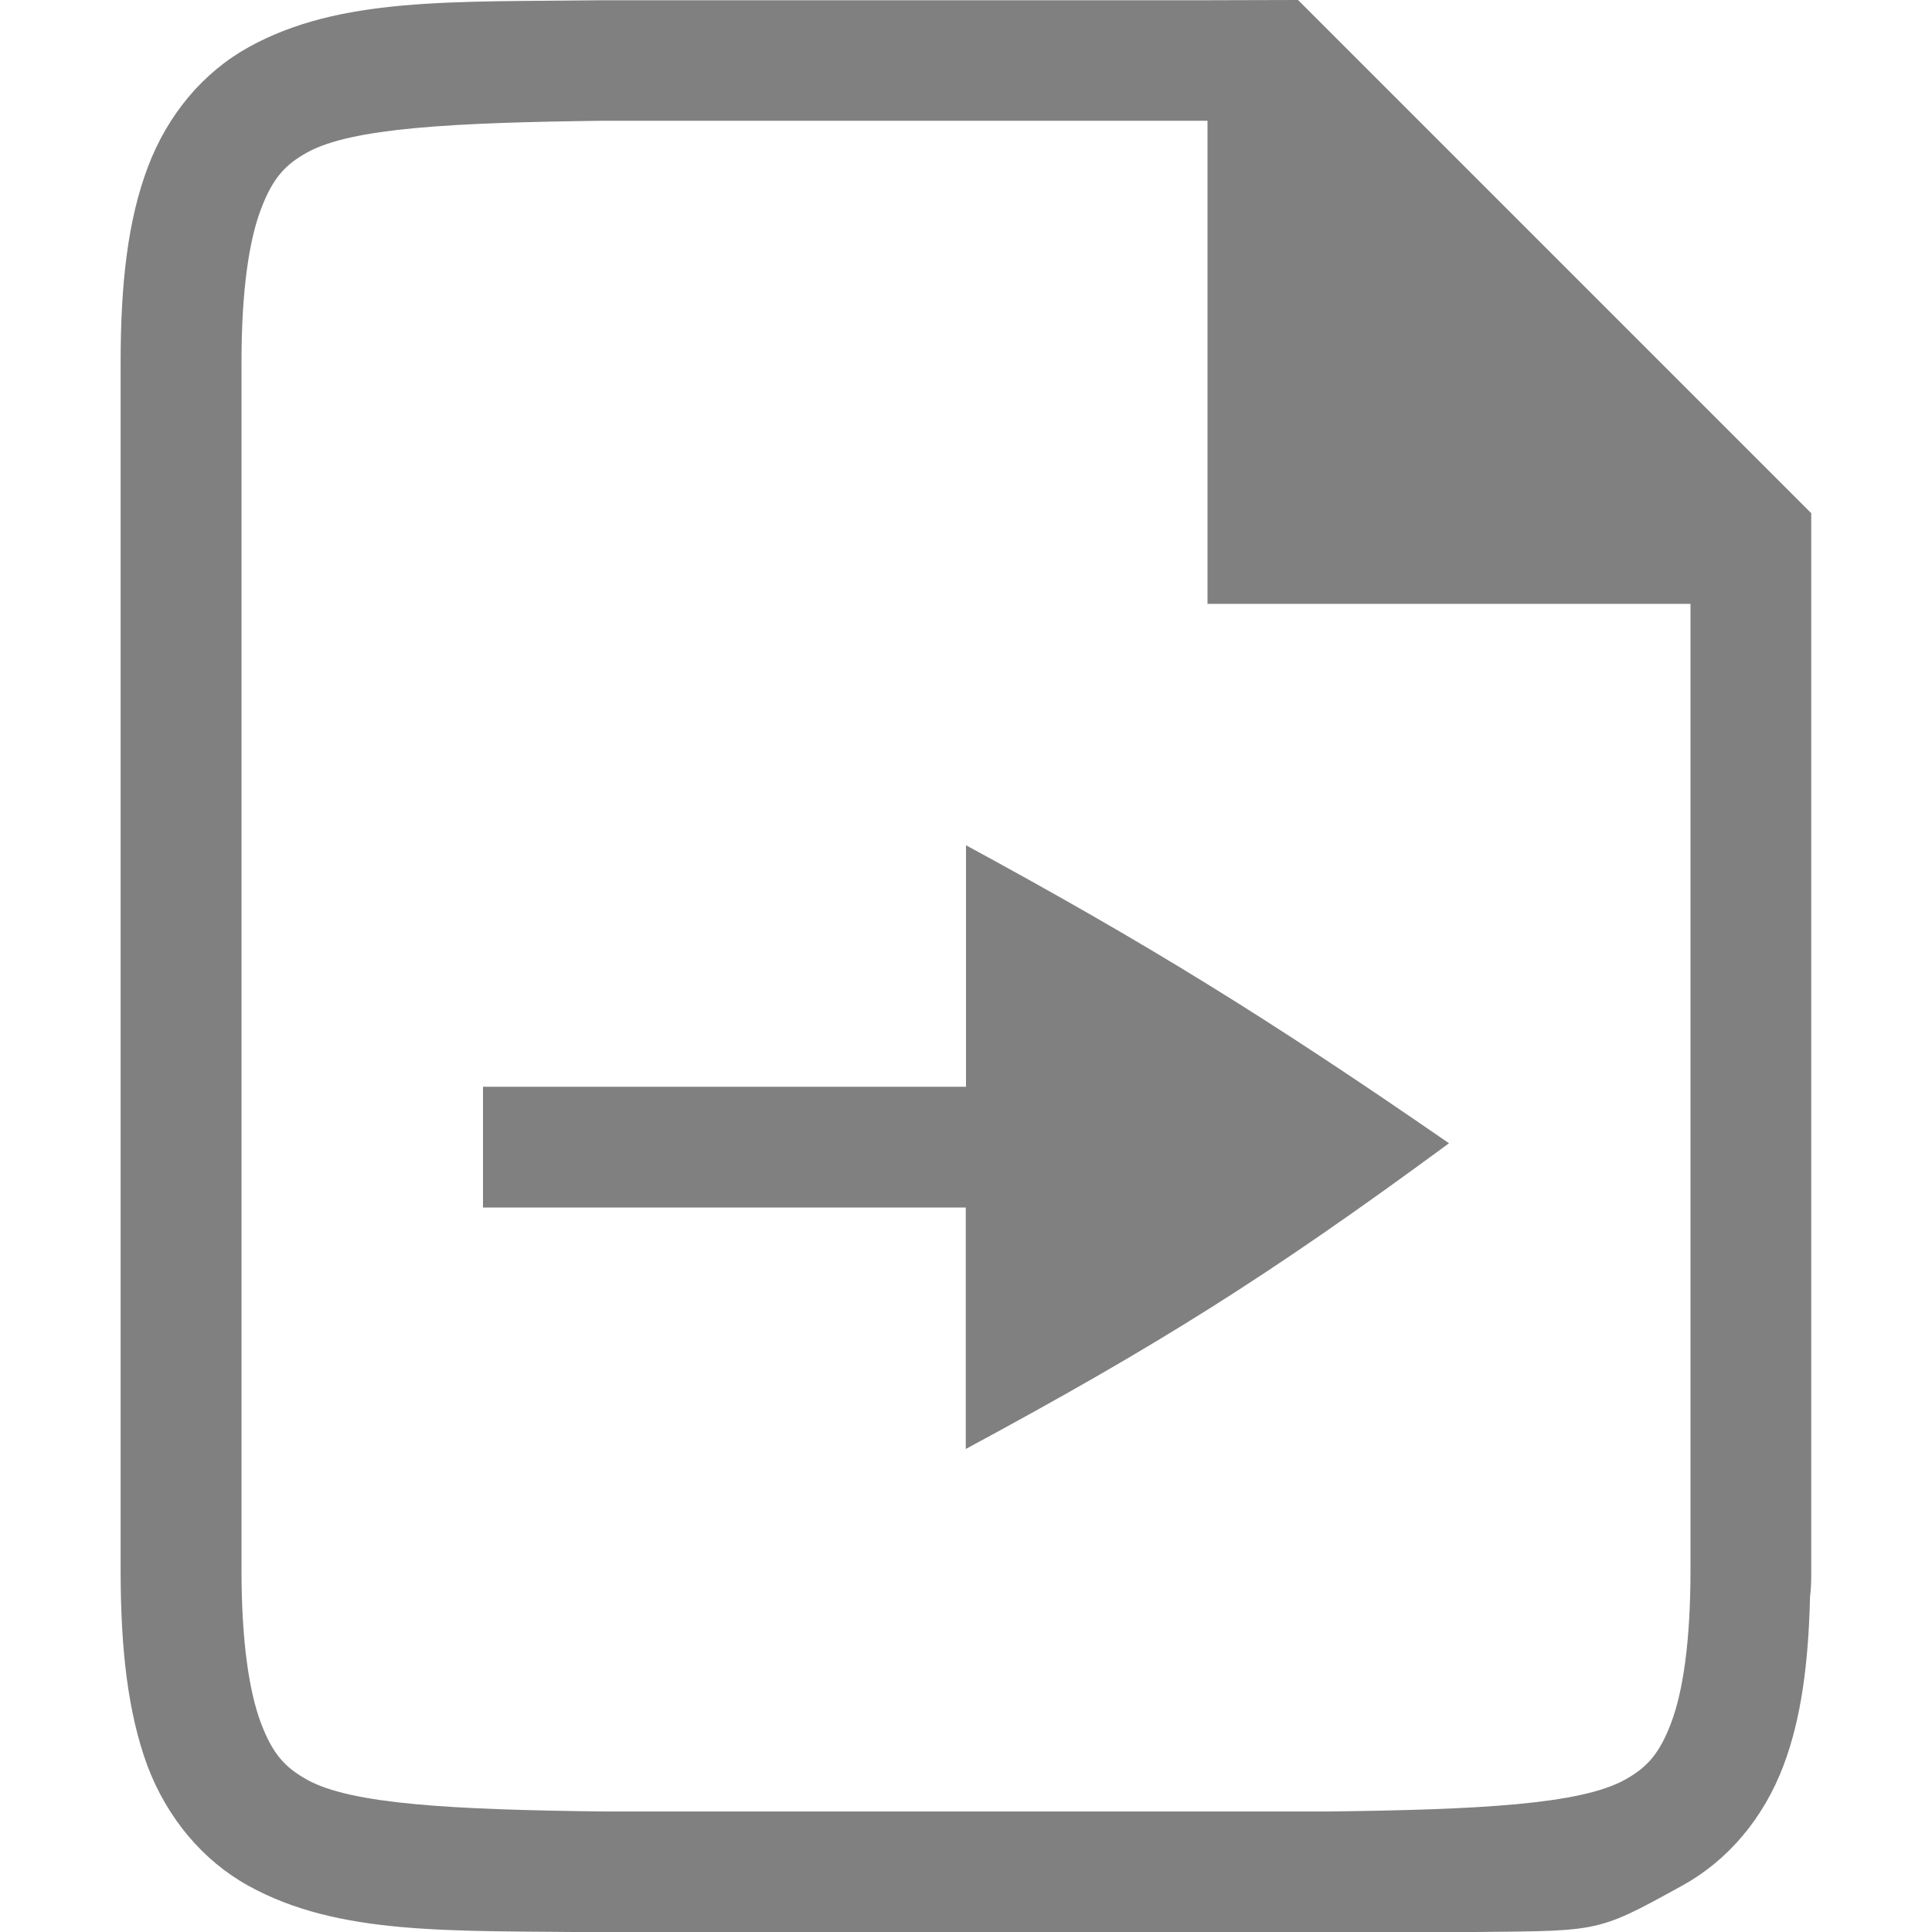 <svg version="1.1" viewBox="0 0 16 16" xmlns="http://www.w3.org/2000/svg">
 <g transform="translate(-979 -527.36)">
  <path transform="translate(0 512.36)" d="m979 15h16v16h-16z" opacity="0"/>
  <path d="m987 534.36v2h-4v1h3.998v2c1.581-0.853 2.501-1.427 4.002-2.532-1.512-1.044-2.498-1.652-4-2.468z" color="#000000" fill="#808080"/>
  <path d="m989.75 527.36 4.25 4.25v0.75 1 0.557 5.889 0.555c0 0.077 0 0.147-0.01 0.221-0.013 0.552-0.073 1.01-0.219 1.397-0.165 0.439-0.462 0.789-0.838 0.996-0.753 0.415-0.674 0.372-1.932 0.387h-2e-3 -7.006-4e-3c-1.258-0.015-2.179 0.031-2.932-0.385-0.376-0.208-0.673-0.559-0.838-0.998-0.16-0.439-0.22-0.96-0.22-1.617v-10c0-0.658 0.06-1.179 0.225-1.617 0.165-0.439 0.462-0.789 0.838-0.996 0.753-0.415 1.673-0.372 2.932-0.387h2e-3 5.004zm-0.75 1h-4.994-6e-3c-1.259 0.015-2.089 0.06-2.455 0.262-0.183 0.101-0.287 0.213-0.385 0.473-0.098 0.26-0.16 0.673-0.16 1.266v10c0 0.592 0.063 1.006 0.16 1.266 0.098 0.26 0.201 0.371 0.385 0.473 0.366 0.202 1.197 0.247 2.455 0.262h6c1.259-0.015 2.089-0.06 2.455-0.262 0.183-0.101 0.287-0.213 0.385-0.473 0.098-0.26 0.16-0.673 0.16-1.266v-2e-3 -6.998-1h-2-2z" fill="#808080" stroke-width="4"/>
  <path transform="translate(0 512.36)" d="m979 15h16v16h-16z" opacity="0"/>
 </g>
 <style>@import '../../highlights.css';</style>
 <style>.success { fill: #009909; }
   .warning { fill: #FF1990; }
   .error   { fill: #00AAFF; }</style>
</svg>
